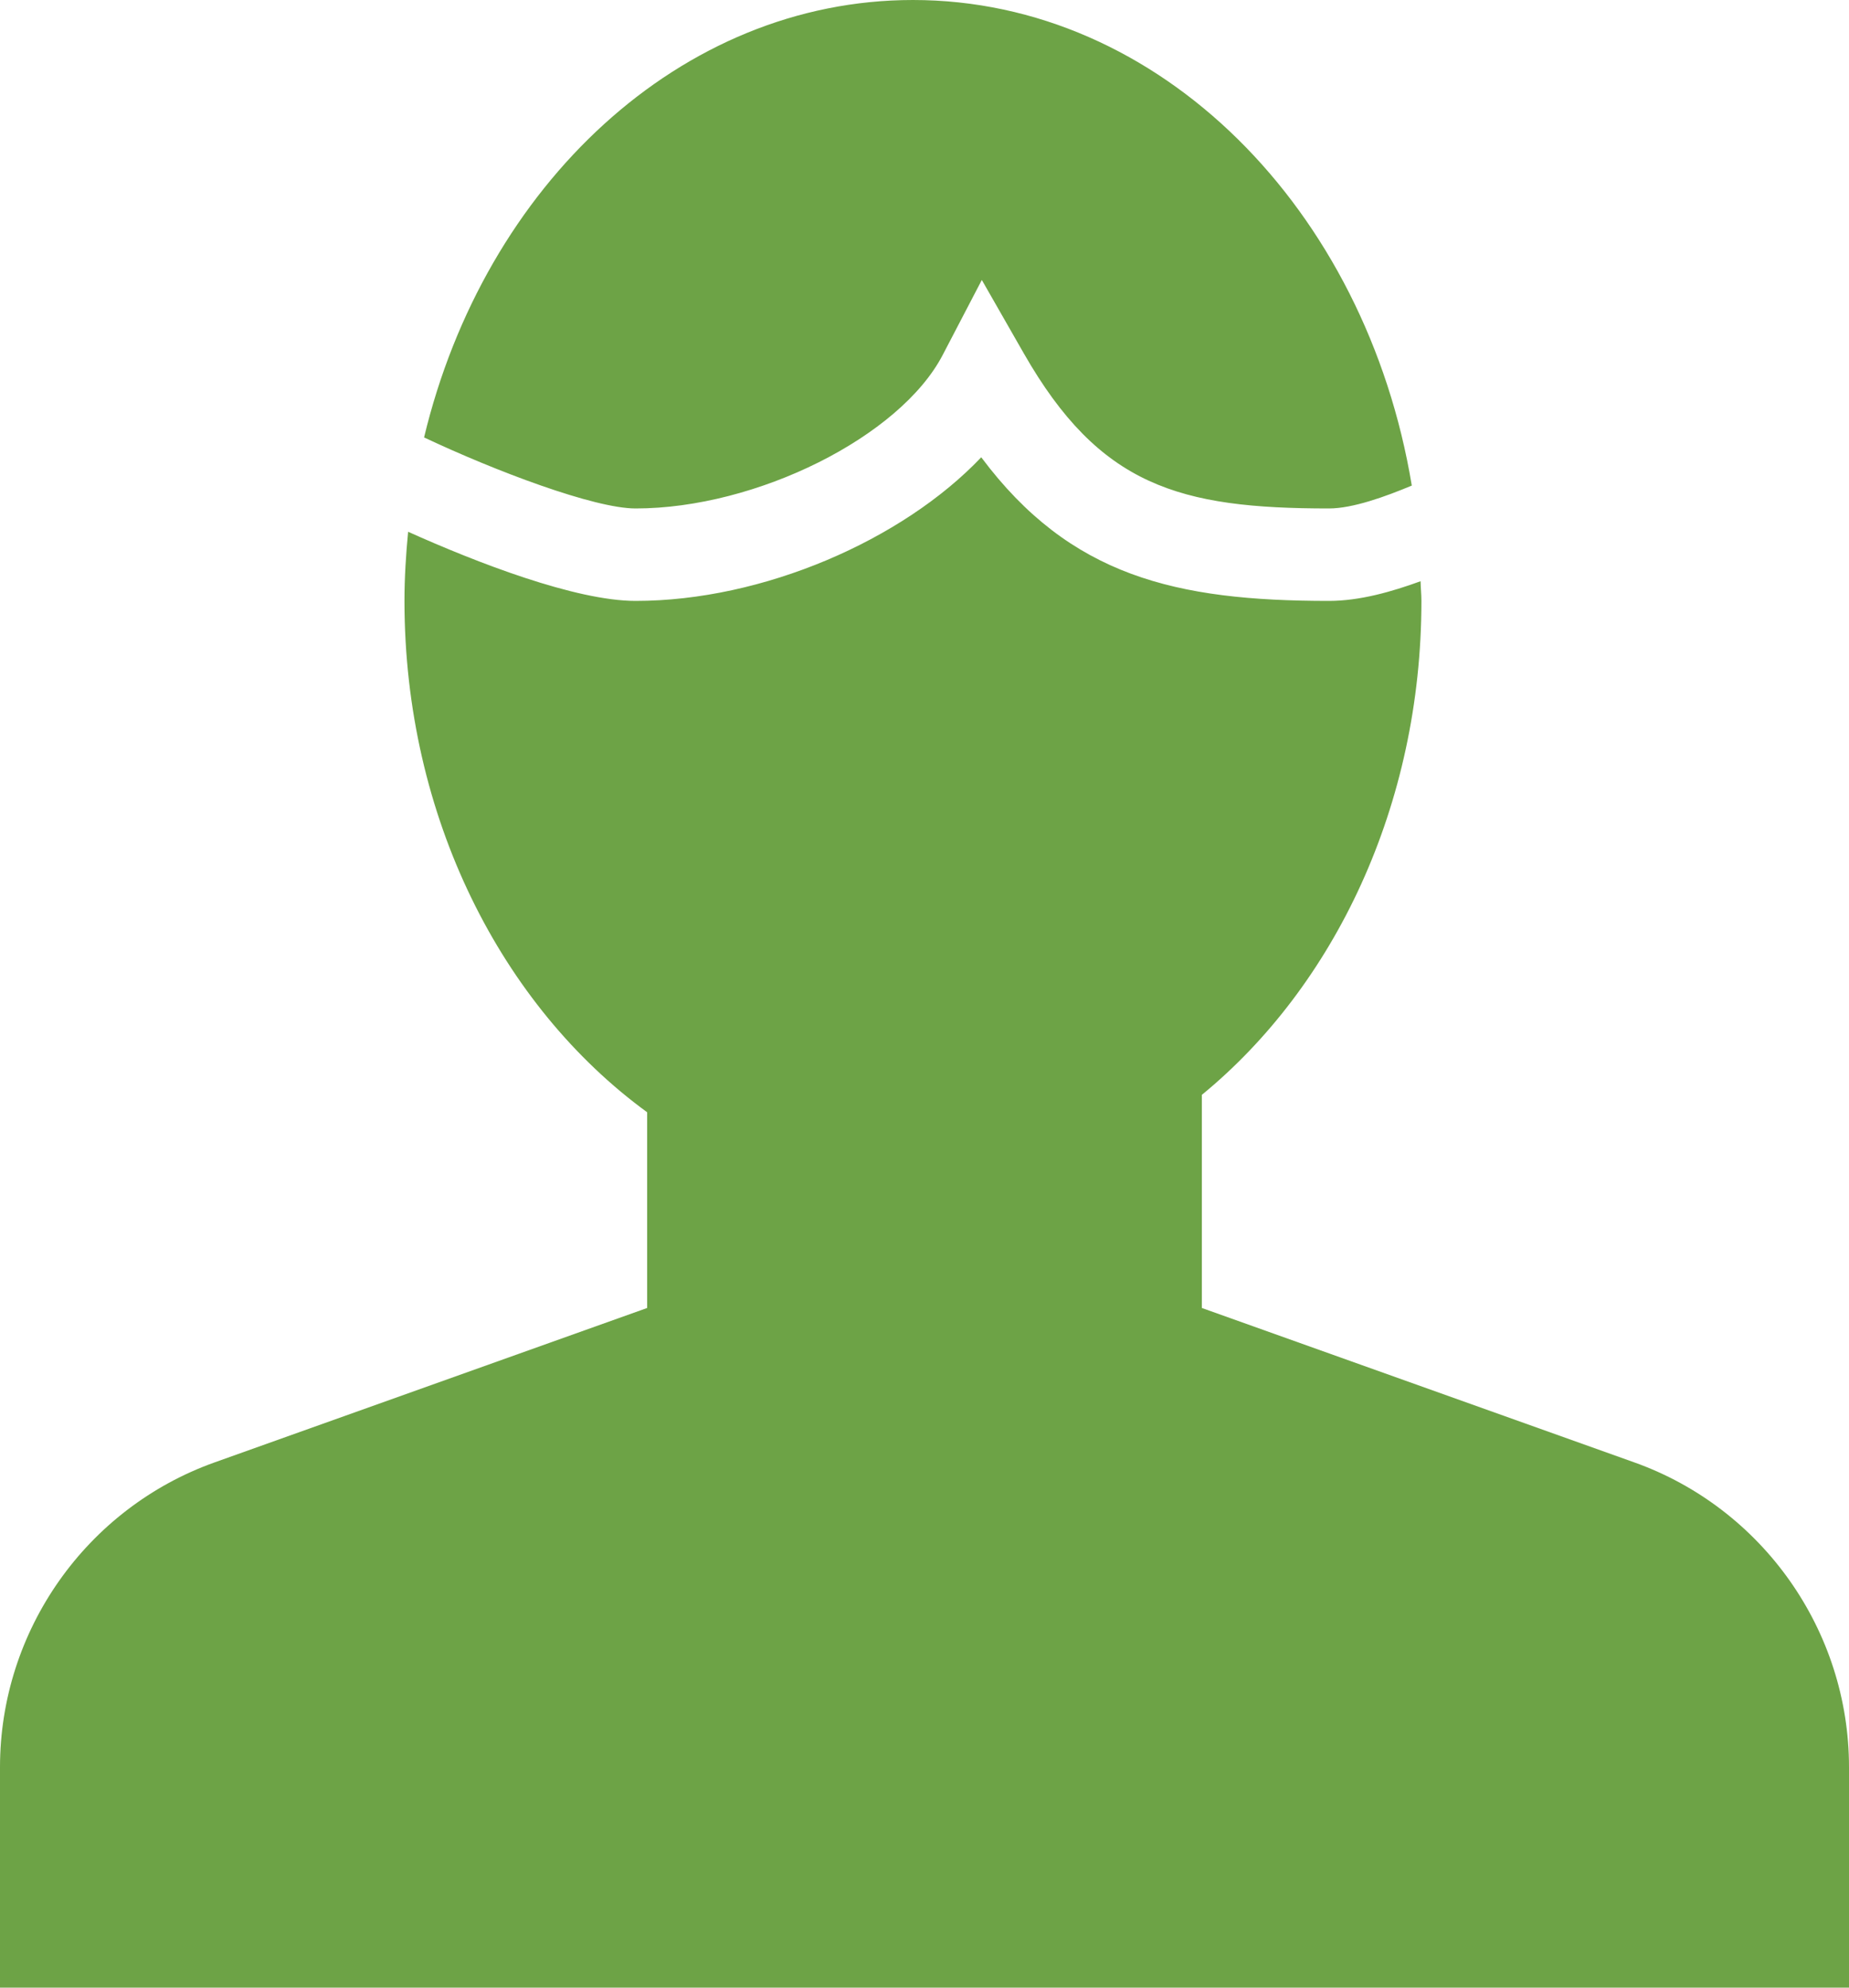 <?xml version="1.0" encoding="utf-8"?>
<!-- Generator: Adobe Illustrator 15.0.0, SVG Export Plug-In . SVG Version: 6.00 Build 0)  -->
<!DOCTYPE svg PUBLIC "-//W3C//DTD SVG 1.1//EN" "http://www.w3.org/Graphics/SVG/1.1/DTD/svg11.dtd">
<svg version="1.1" id="Info" xmlns="http://www.w3.org/2000/svg" xmlns:xlink="http://www.w3.org/1999/xlink" x="0px" y="0px"
	 width="48px" height="51.6px" viewBox="0 0 48 51.6" enable-background="new 0 0 48 51.6" xml:space="preserve">
<g>
	<path fill="#6DA346" d="M42.425,37.964L31.2,33.956v-5.533c3.438-2.819,5.7-7.512,5.7-12.823c0-0.171-0.019-0.34-0.022-0.511
		C36.131,15.361,35.3,15.6,34.5,15.6c-3.973,0-6.718-0.637-9.027-3.729C23.425,14.027,19.804,15.6,16.5,15.6
		c-1.558,0-4.133-0.998-5.905-1.795c-0.057,0.591-0.095,1.19-0.095,1.795c0,5.611,2.528,10.523,6.3,13.275v5.081L5.573,37.964
		C2.239,39.154,0,42.333,0,45.877V51.6h48v-5.723C48,42.333,45.759,39.154,42.425,37.964z"/>
	<path fill="#6DA346" d="M24.472,9.216l1.016-1.948l1.09,1.906c1.97,3.445,4.035,4.026,7.922,4.026c0.622,0,1.473-0.311,2.15-0.594
		C35.464,5.433,30.111,0,23.7,0c-6.033,0-11.123,4.813-12.691,11.356c1.848,0.872,4.416,1.844,5.491,1.844
		C19.64,13.2,23.366,11.339,24.472,9.216z"/>
</g>
</svg>
